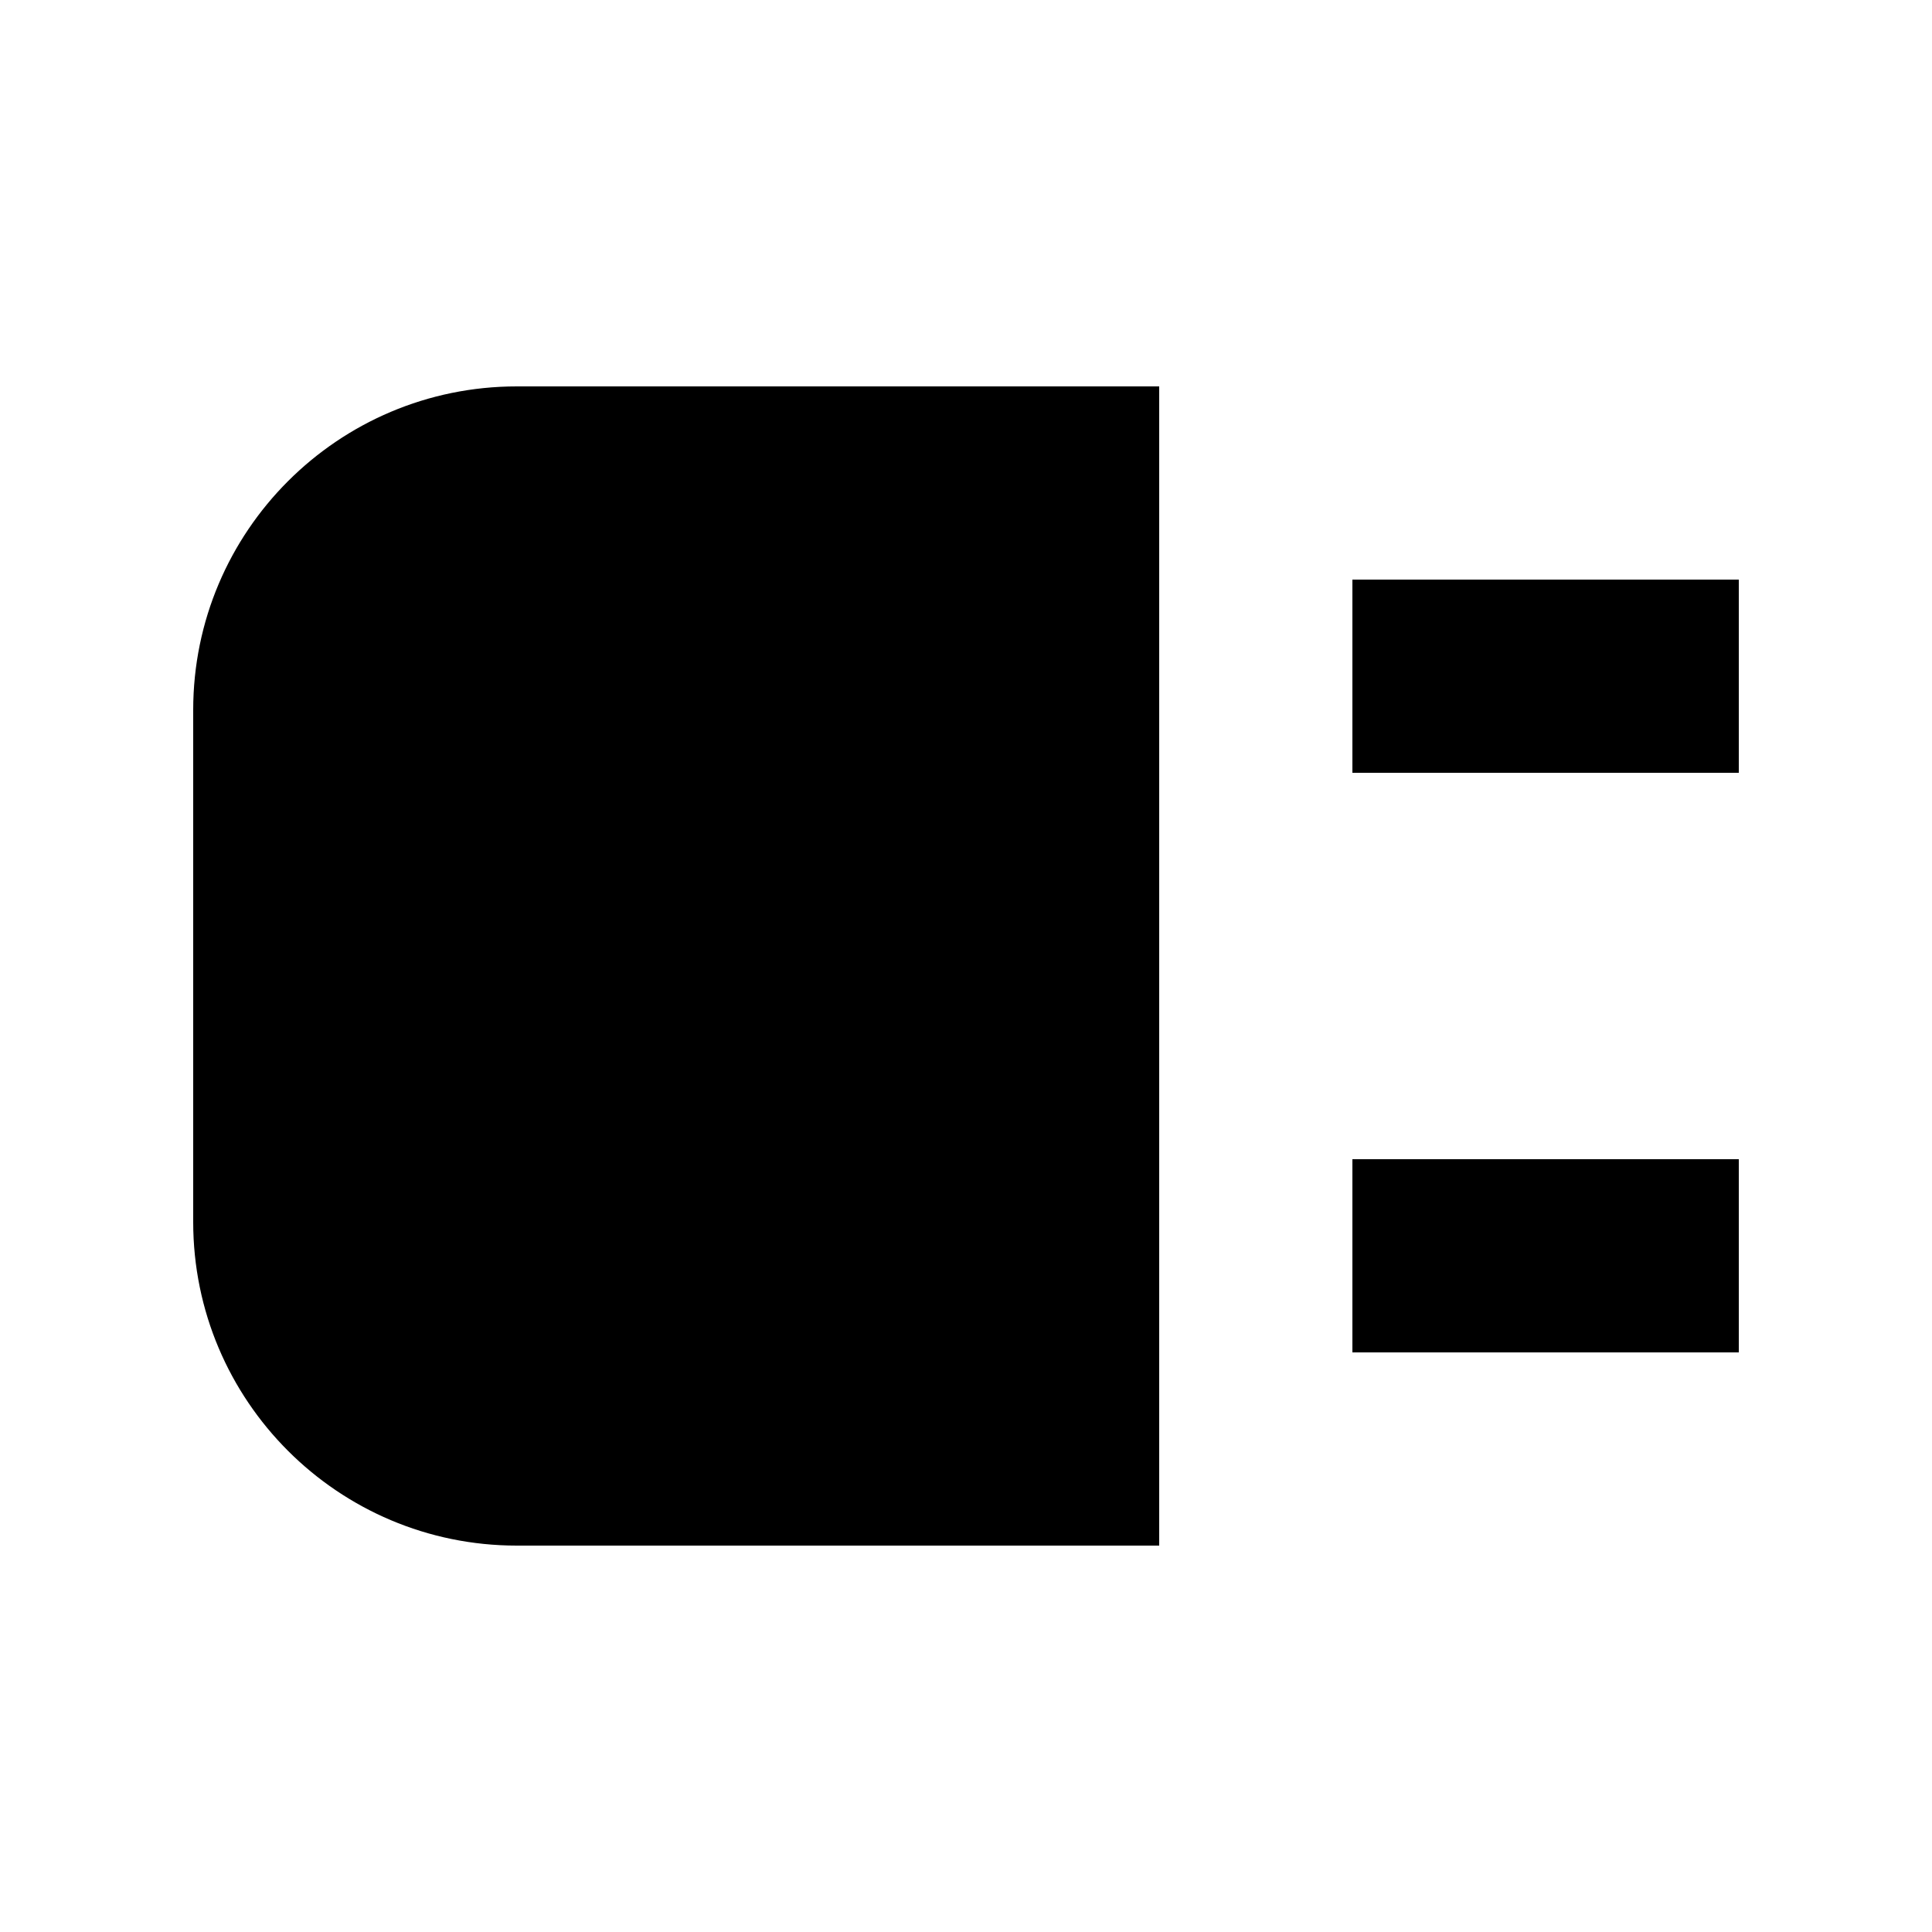 <?xml version="1.0" encoding="utf-8"?>
<!-- Generator: Adobe Illustrator 26.2.1, SVG Export Plug-In . SVG Version: 6.00 Build 0)  -->
<svg version="1.1" xmlns="http://www.w3.org/2000/svg" xmlns:xlink="http://www.w3.org/1999/xlink" x="0px" y="0px" width="40px"
	 height="40px" viewBox="0 0 40 40" enable-background="new 0 0 40 40" xml:space="preserve">
<g id="Fläche" display="none">
	<rect display="inline" fill="#FF7E90" width="40" height="40"/>
</g>
<g id="Rahmen" display="none">
</g>
<g id="Icon">
	<g>
		<g>
			<rect x="28" y="24" width="8" height="4"/>
		</g>
		<g>
			<path d="M4,14.7v10.6C4,29,7,32,10.7,32H24V8H10.7C7,8,4,11,4,14.7z"/>
		</g>
		<g>
			<rect x="28" y="12" width="8" height="4"/>
		</g>
	</g>
</g>
</svg>
